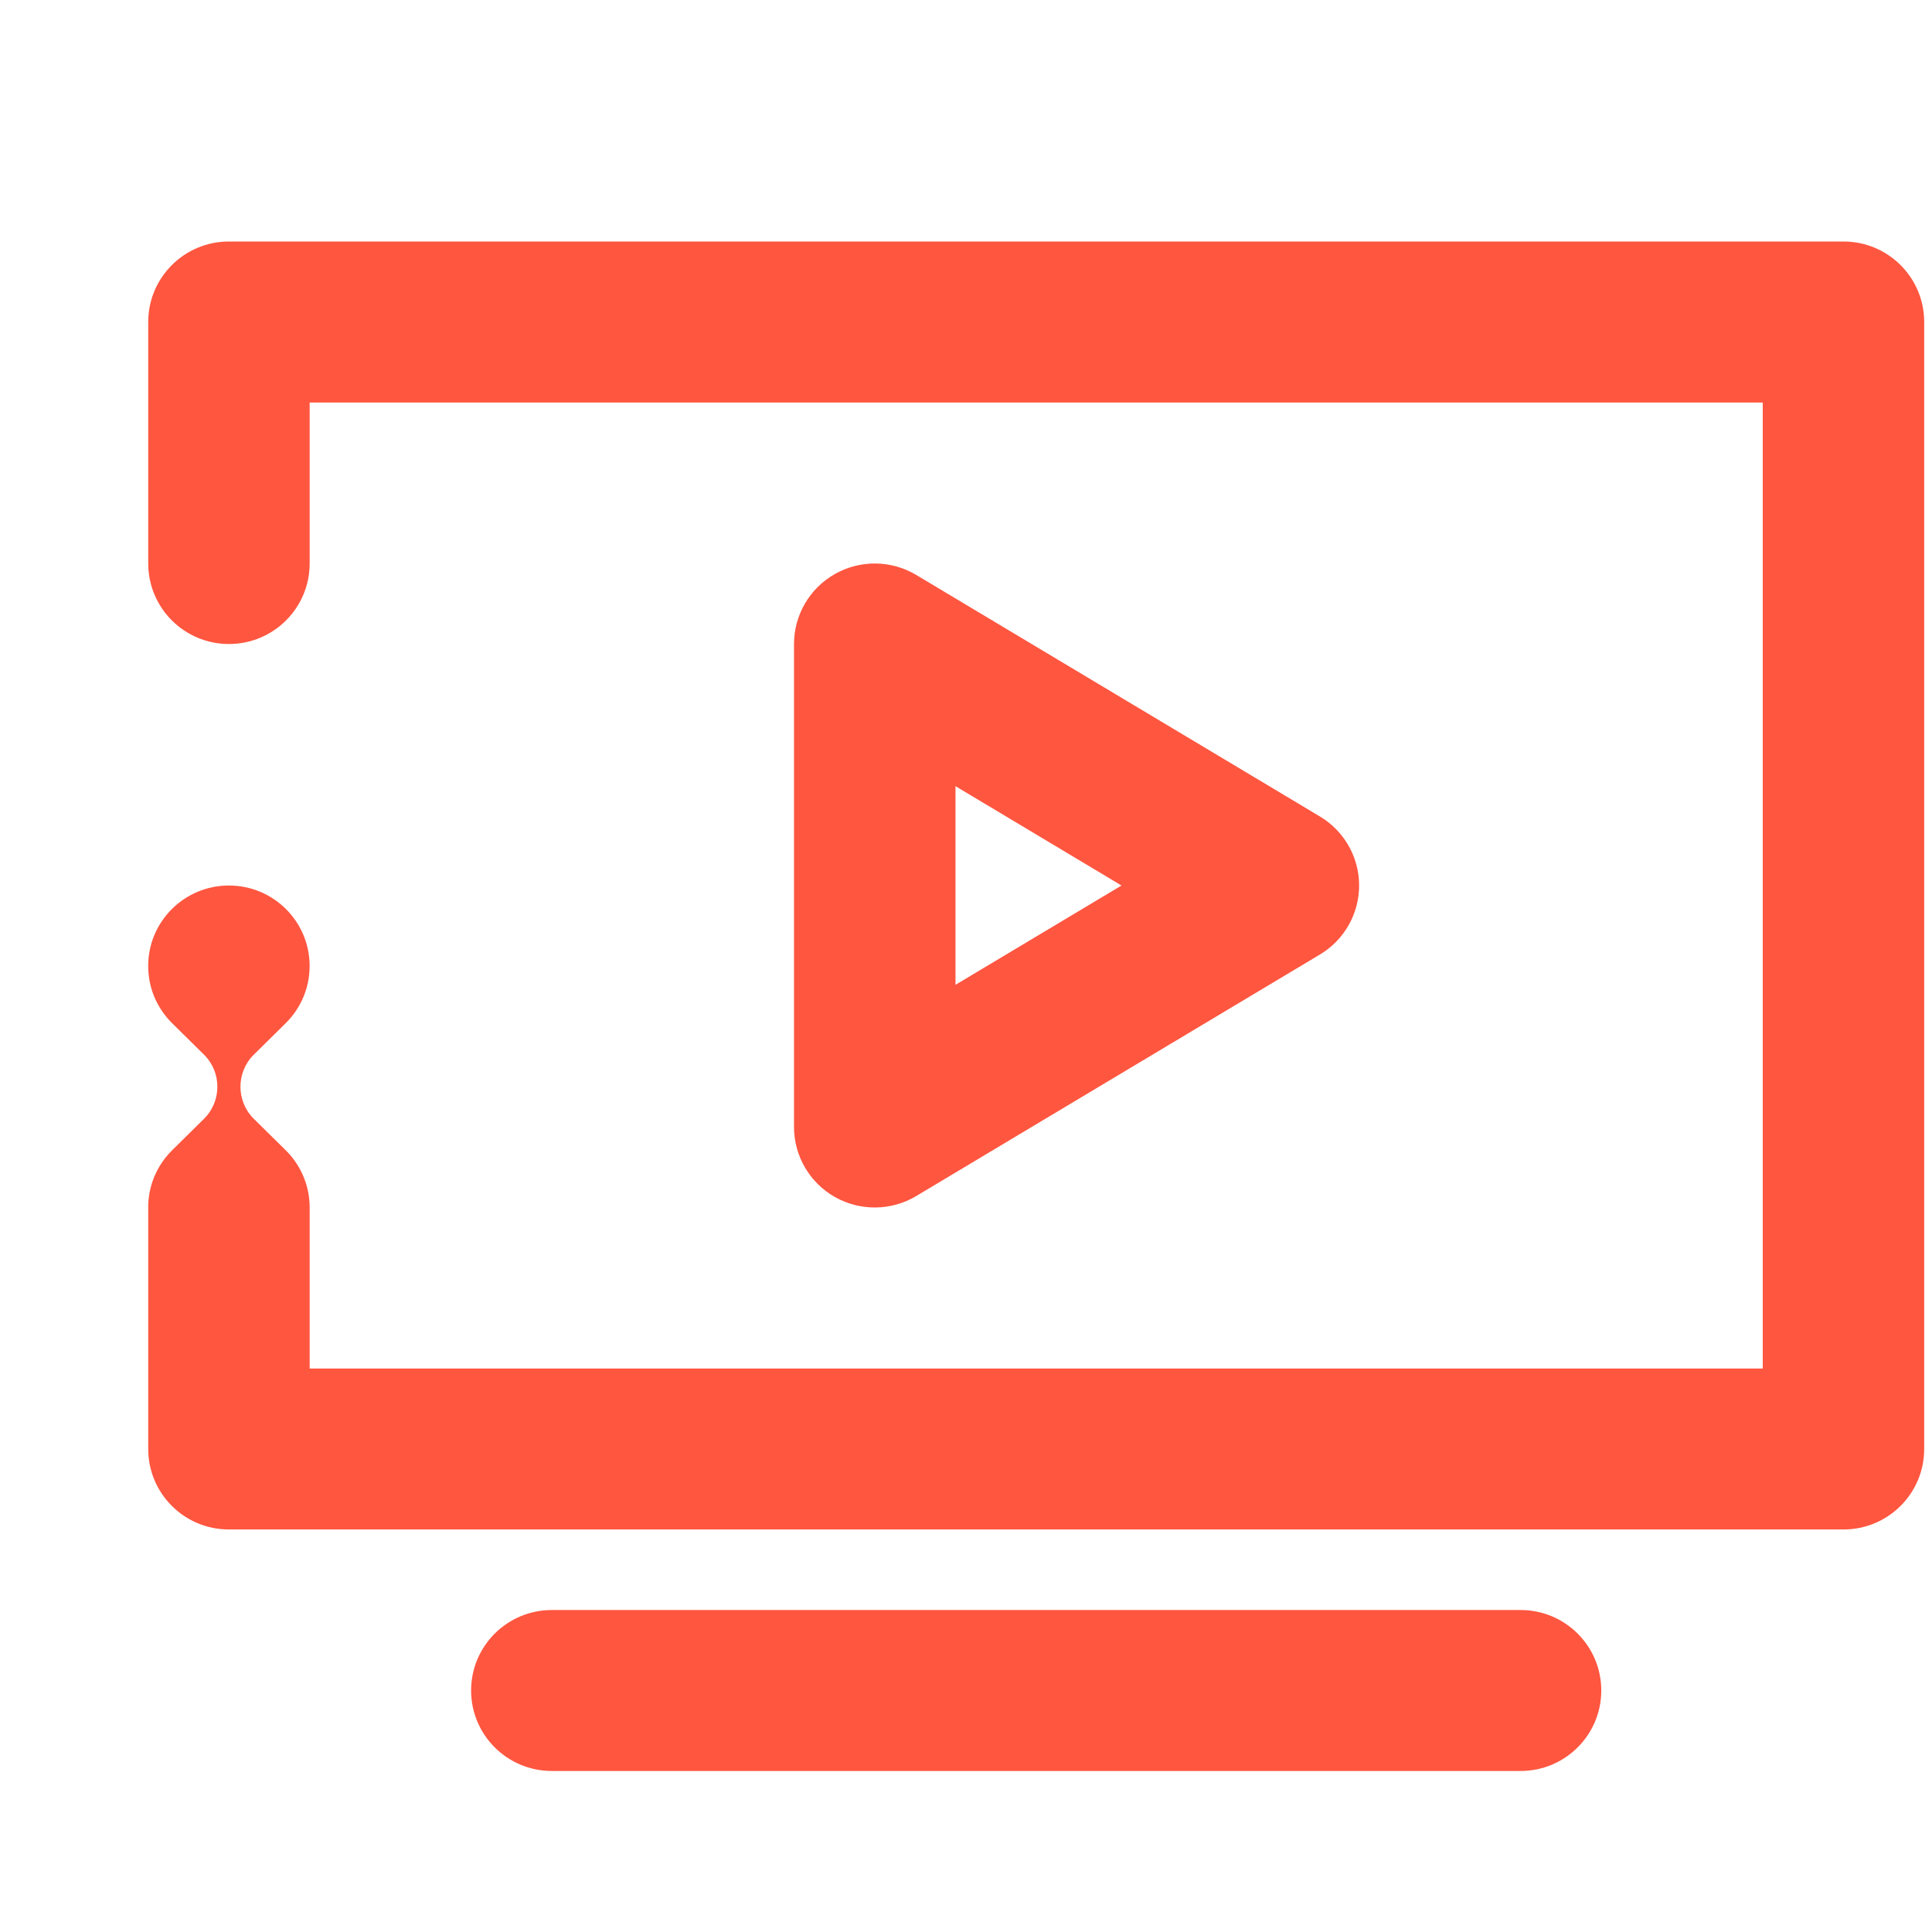 <svg width="50" height="50" viewBox="0 0 50 50" fill="none" xmlns="http://www.w3.org/2000/svg">
<g clip-path="url(#clip0_68_464)">
<path d="M5.925 6.25C4.771 6.25 3.836 7.183 3.836 8.333V14.583C3.836 15.734 4.771 16.667 5.925 16.667C7.079 16.667 8.014 15.734 8.014 14.583V10.417H45.62V35.417H8.014V31.25C8.014 30.66 7.768 30.127 7.373 29.748L6.565 28.951C6.336 28.723 6.223 28.424 6.223 28.125C6.223 27.826 6.336 27.526 6.565 27.298L7.401 26.473C7.779 26.096 8.013 25.575 8.013 25C8.013 23.849 7.078 22.917 5.924 22.917C4.771 22.917 3.835 23.849 3.835 25C3.835 25.575 4.069 26.096 4.447 26.473L5.283 27.298C5.512 27.526 5.626 27.826 5.625 28.125C5.626 28.424 5.512 28.723 5.283 28.951L4.447 29.776C4.069 30.154 3.835 30.674 3.835 31.25L3.836 31.274V37.5C3.836 38.651 4.771 39.583 5.925 39.583H47.709C48.863 39.583 49.798 38.651 49.798 37.5V8.333C49.798 7.183 48.863 6.25 47.709 6.25H5.925Z" fill="#FF5640"/>
<path d="M12.192 43.75C12.192 42.599 13.128 41.667 14.282 41.667H39.352C40.506 41.667 41.441 42.599 41.441 43.75C41.441 44.901 40.506 45.833 39.352 45.833H14.282C13.128 45.833 12.192 44.901 12.192 43.75Z" fill="#FF5640"/>
<path fill-rule="evenodd" clip-rule="evenodd" d="M23.713 14.88C23.068 14.494 22.264 14.484 21.609 14.854C20.954 15.224 20.549 15.916 20.549 16.667V29.167C20.549 29.917 20.954 30.61 21.609 30.98C22.264 31.349 23.068 31.339 23.713 30.953L34.159 24.703C34.789 24.327 35.174 23.649 35.174 22.917C35.174 22.185 34.789 21.507 34.159 21.13L23.713 14.88ZM29.024 22.917L24.728 25.487V20.346L29.024 22.917Z" fill="#FF5640"/>
</g>
<defs>
<clipPath id="clip0_68_464">
<rect width="49.948" height="50" fill="white" transform="translate(0.027)"/>
</clipPath>
</defs>
</svg>

